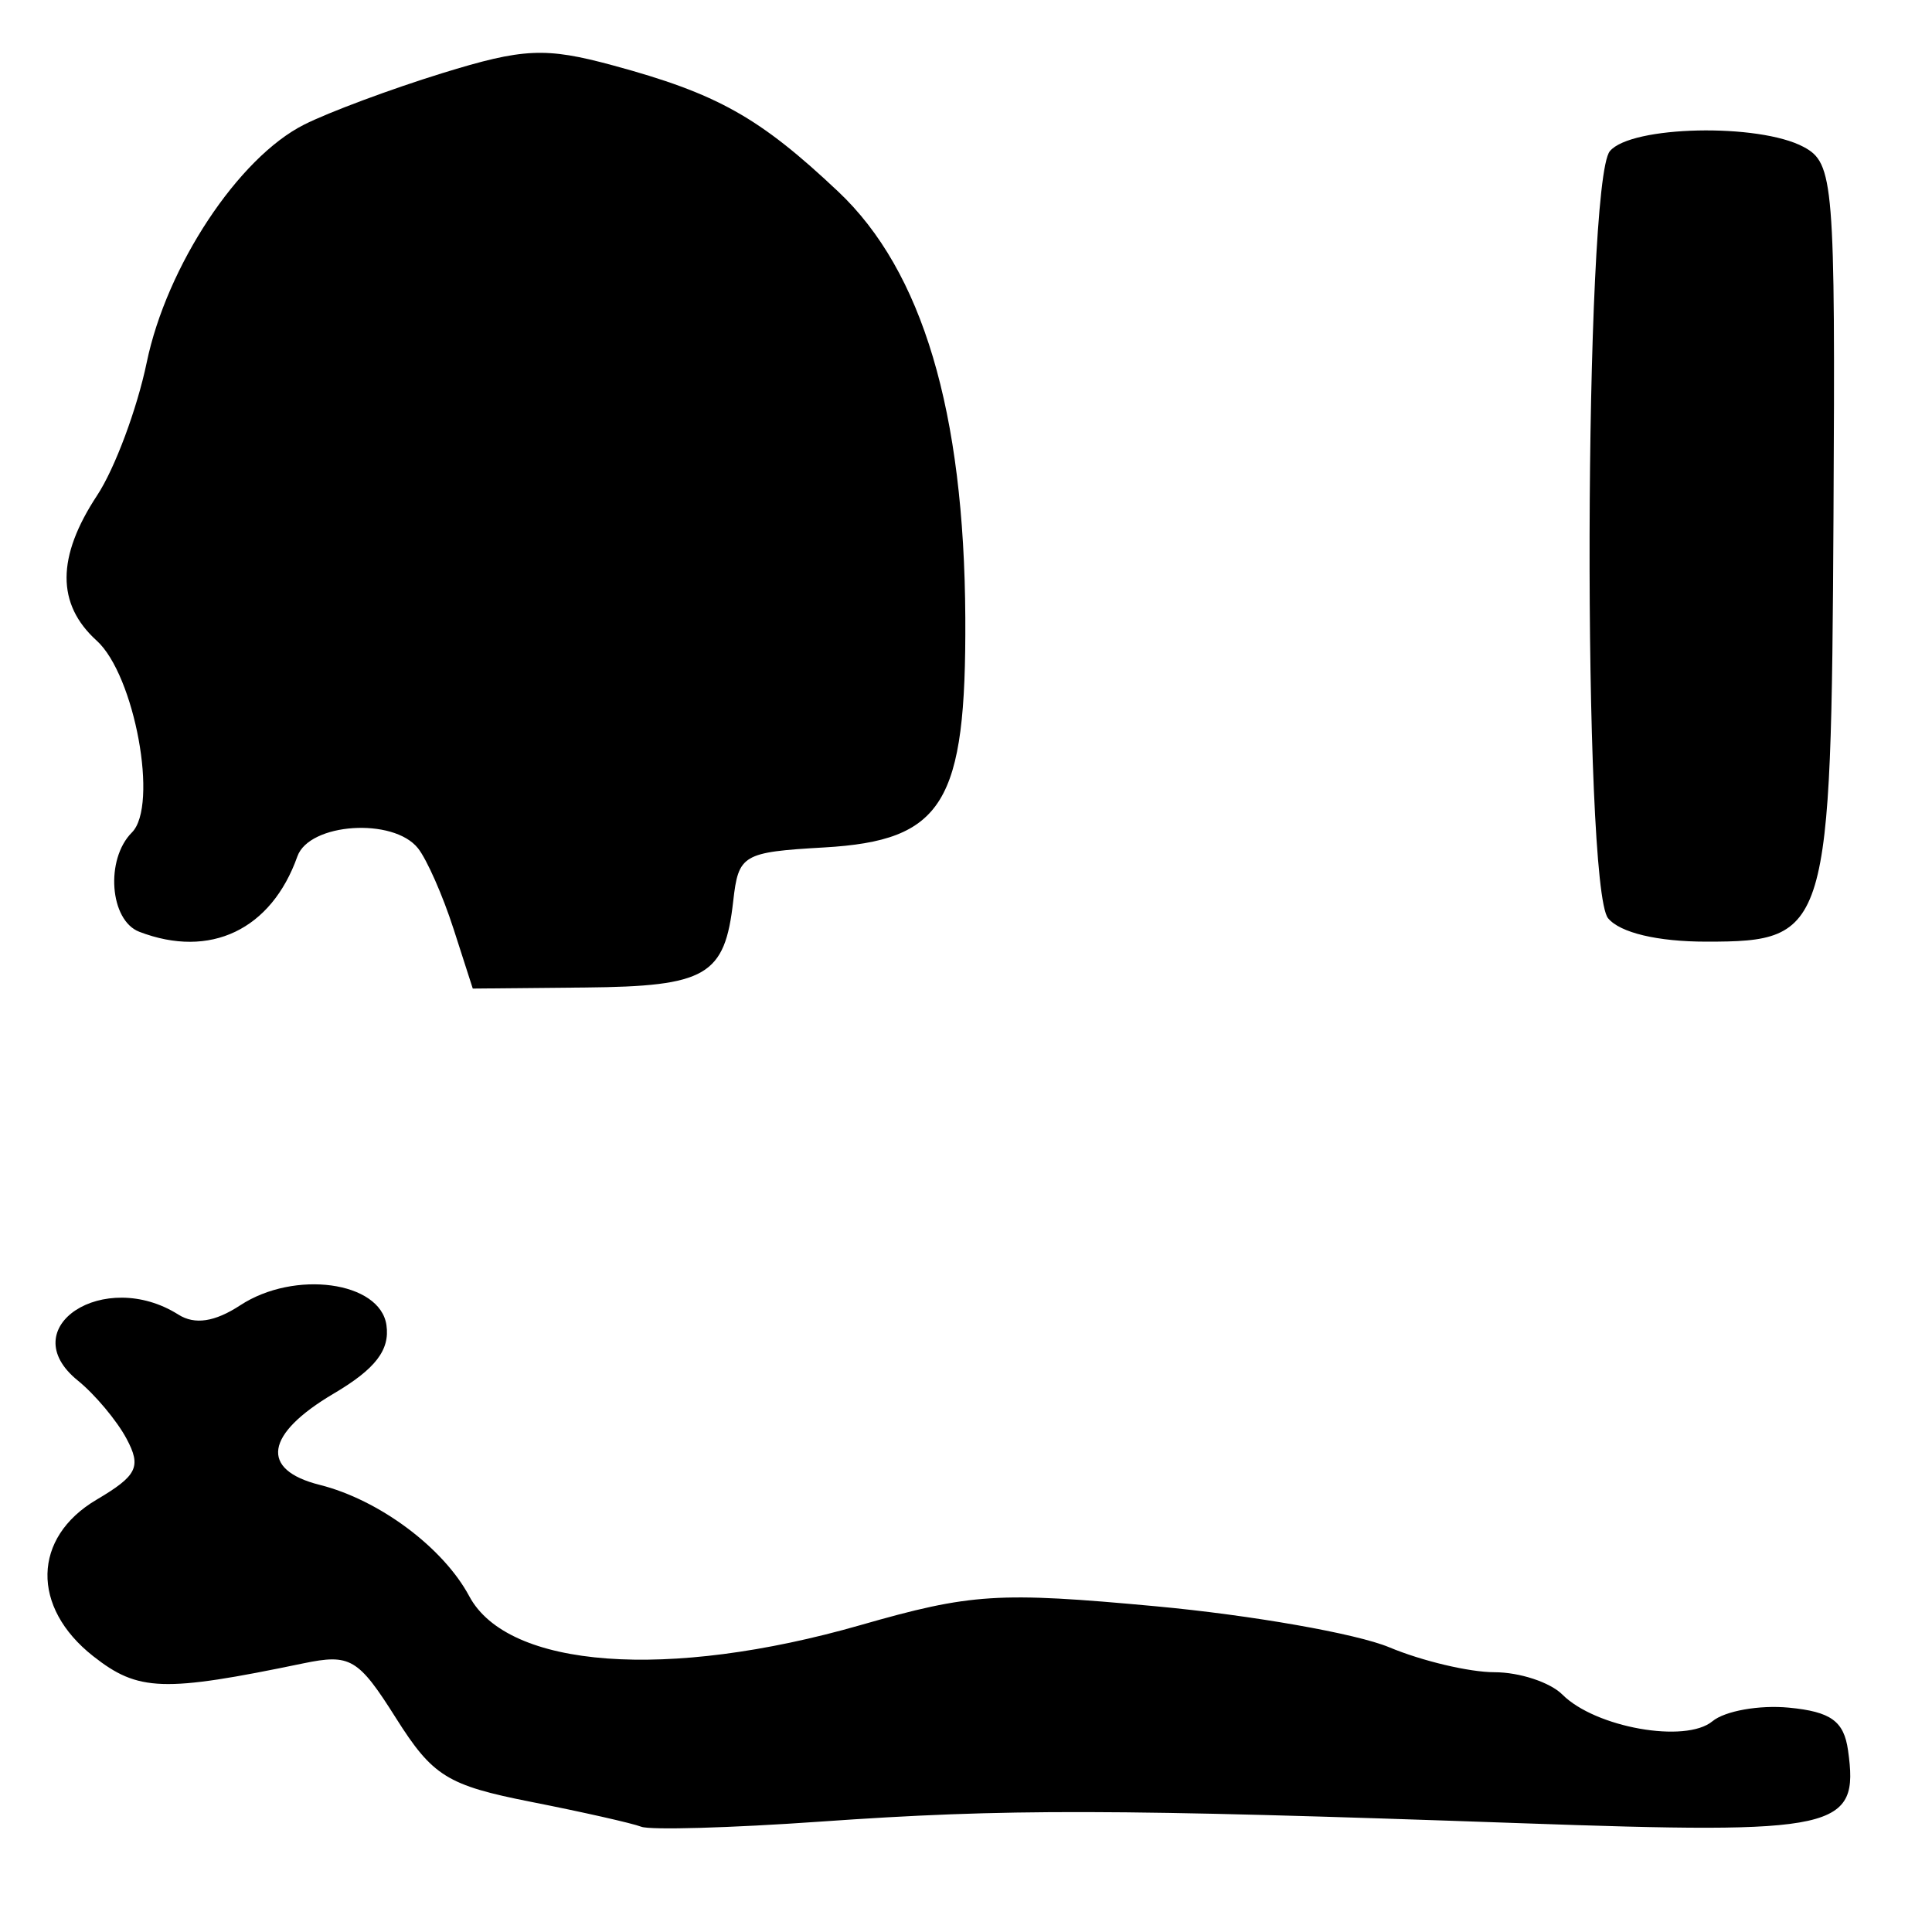 <?xml version="1.0" encoding="UTF-8" standalone="no"?>
<!-- Created with Inkscape (http://www.inkscape.org/) -->

<svg
   version="1.1"
   id="svg12"
   width="158.667"
   height="158.667"
   viewBox="0 0 158.667 158.667"
   sodipodi:docname="0016.svg"
   inkscape:version="1.1.2 (0a00cf5339, 2022-02-04)"
   xmlns:inkscape="http://www.inkscape.org/namespaces/inkscape"
   xmlns:sodipodi="http://sodipodi.sourceforge.net/DTD/sodipodi-0.dtd"
   xmlns="http://www.w3.org/2000/svg"
   xmlns:svg="http://www.w3.org/2000/svg">
  <defs
     id="defs16" />
  <sodipodi:namedview
     id="namedview14"
     pagecolor="#ffffff"
     bordercolor="#666666"
     borderopacity="1.0"
     inkscape:pageshadow="2"
     inkscape:pageopacity="0.0"
     inkscape:pagecheckerboard="0"
     showgrid="false"
     inkscape:zoom="5.5021007"
     inkscape:cx="29.988546"
     inkscape:cy="79.242461"
     inkscape:window-width="2560"
     inkscape:window-height="1299"
     inkscape:window-x="0"
     inkscape:window-y="32"
     inkscape:window-maximized="1"
     inkscape:current-layer="g18" />
  <g
     inkscape:groupmode="layer"
     inkscape:label="Image"
     id="g18">
    <path
       style="fill:#000000;stroke-width:1.333"
       d="m 52.667,150.023 c -0.733,-0.286 -4.806,-1.206 -9.049,-2.043 -6.883,-1.358 -8.082,-2.102 -11.103,-6.887 -3.096,-4.905 -3.749,-5.289 -7.617,-4.486 -11.49,2.386 -13.548,2.315 -17.245,-0.593 -5.109,-4.019 -4.991,-9.738 0.266,-12.844 3.355,-1.982 3.71,-2.704 2.471,-5.02 -0.796,-1.488 -2.596,-3.635 -4,-4.772 -5.362,-4.342 2.163,-9.271 8.264,-5.413 1.343,0.849 2.987,0.601 5.074,-0.766 4.457,-2.92 11.496,-1.965 12.009,1.629 0.292,2.046 -0.905,3.599 -4.333,5.622 -5.639,3.327 -6.089,6.256 -1.151,7.495 4.879,1.225 10.143,5.144 12.286,9.148 3.177,5.936 16.308,6.905 32.129,2.37 9.093,-2.606 11.294,-2.746 24.264,-1.545 7.845,0.727 16.469,2.243 19.163,3.368 2.694,1.126 6.582,2.047 8.64,2.047 2.058,0 4.569,0.827 5.579,1.837 2.708,2.708 10.111,4.024 12.321,2.19 1.022,-0.848 3.847,-1.351 6.279,-1.118 3.444,0.331 4.517,1.103 4.856,3.498 0.928,6.545 -0.733,6.915 -26.899,5.991 -33.571,-1.185 -42.218,-1.204 -57.537,-0.127 -7.333,0.516 -13.933,0.704 -14.667,0.418 z M 37.239,76.26 C 36.366,73.55 35.057,70.583 34.33,69.667 32.306,67.117 25.398,67.582 24.422,70.333 22.285,76.359 17.259,78.756 11.442,76.524 9.006,75.589 8.631,70.569 10.833,68.367 13.034,66.166 11.066,55.441 7.941,52.614 4.629,49.616 4.642,45.742 7.982,40.676 c 1.447,-2.195 3.276,-7.101 4.066,-10.903 1.644,-7.92 7.532,-16.82 12.927,-19.538 2.031,-1.024 7.136,-2.925 11.344,-4.225 6.664,-2.059 8.47,-2.143 14,-0.646 8.588,2.325 12.042,4.259 18.529,10.379 6.901,6.51 10.343,18.056 10.429,34.985 0.078,15.248 -1.801,18.306 -11.593,18.869 -6.699,0.385 -7.036,0.584 -7.467,4.404 -0.692,6.133 -2.186,7.005 -12.166,7.099 l -9.224,0.087 -1.586,-4.926 z m 94.828,-0.846 c -2.117,-2.551 -1.985,-60.435 0.144,-63 1.734,-2.089 12.23,-2.319 15.912,-0.348 2.48,1.328 2.605,2.872 2.454,30.333 -0.188,34.187 -0.412,34.935 -10.444,34.935 -4.007,0 -7.08,-0.731 -8.066,-1.92 z"
       id="path2380" />
  </g>
</svg>
